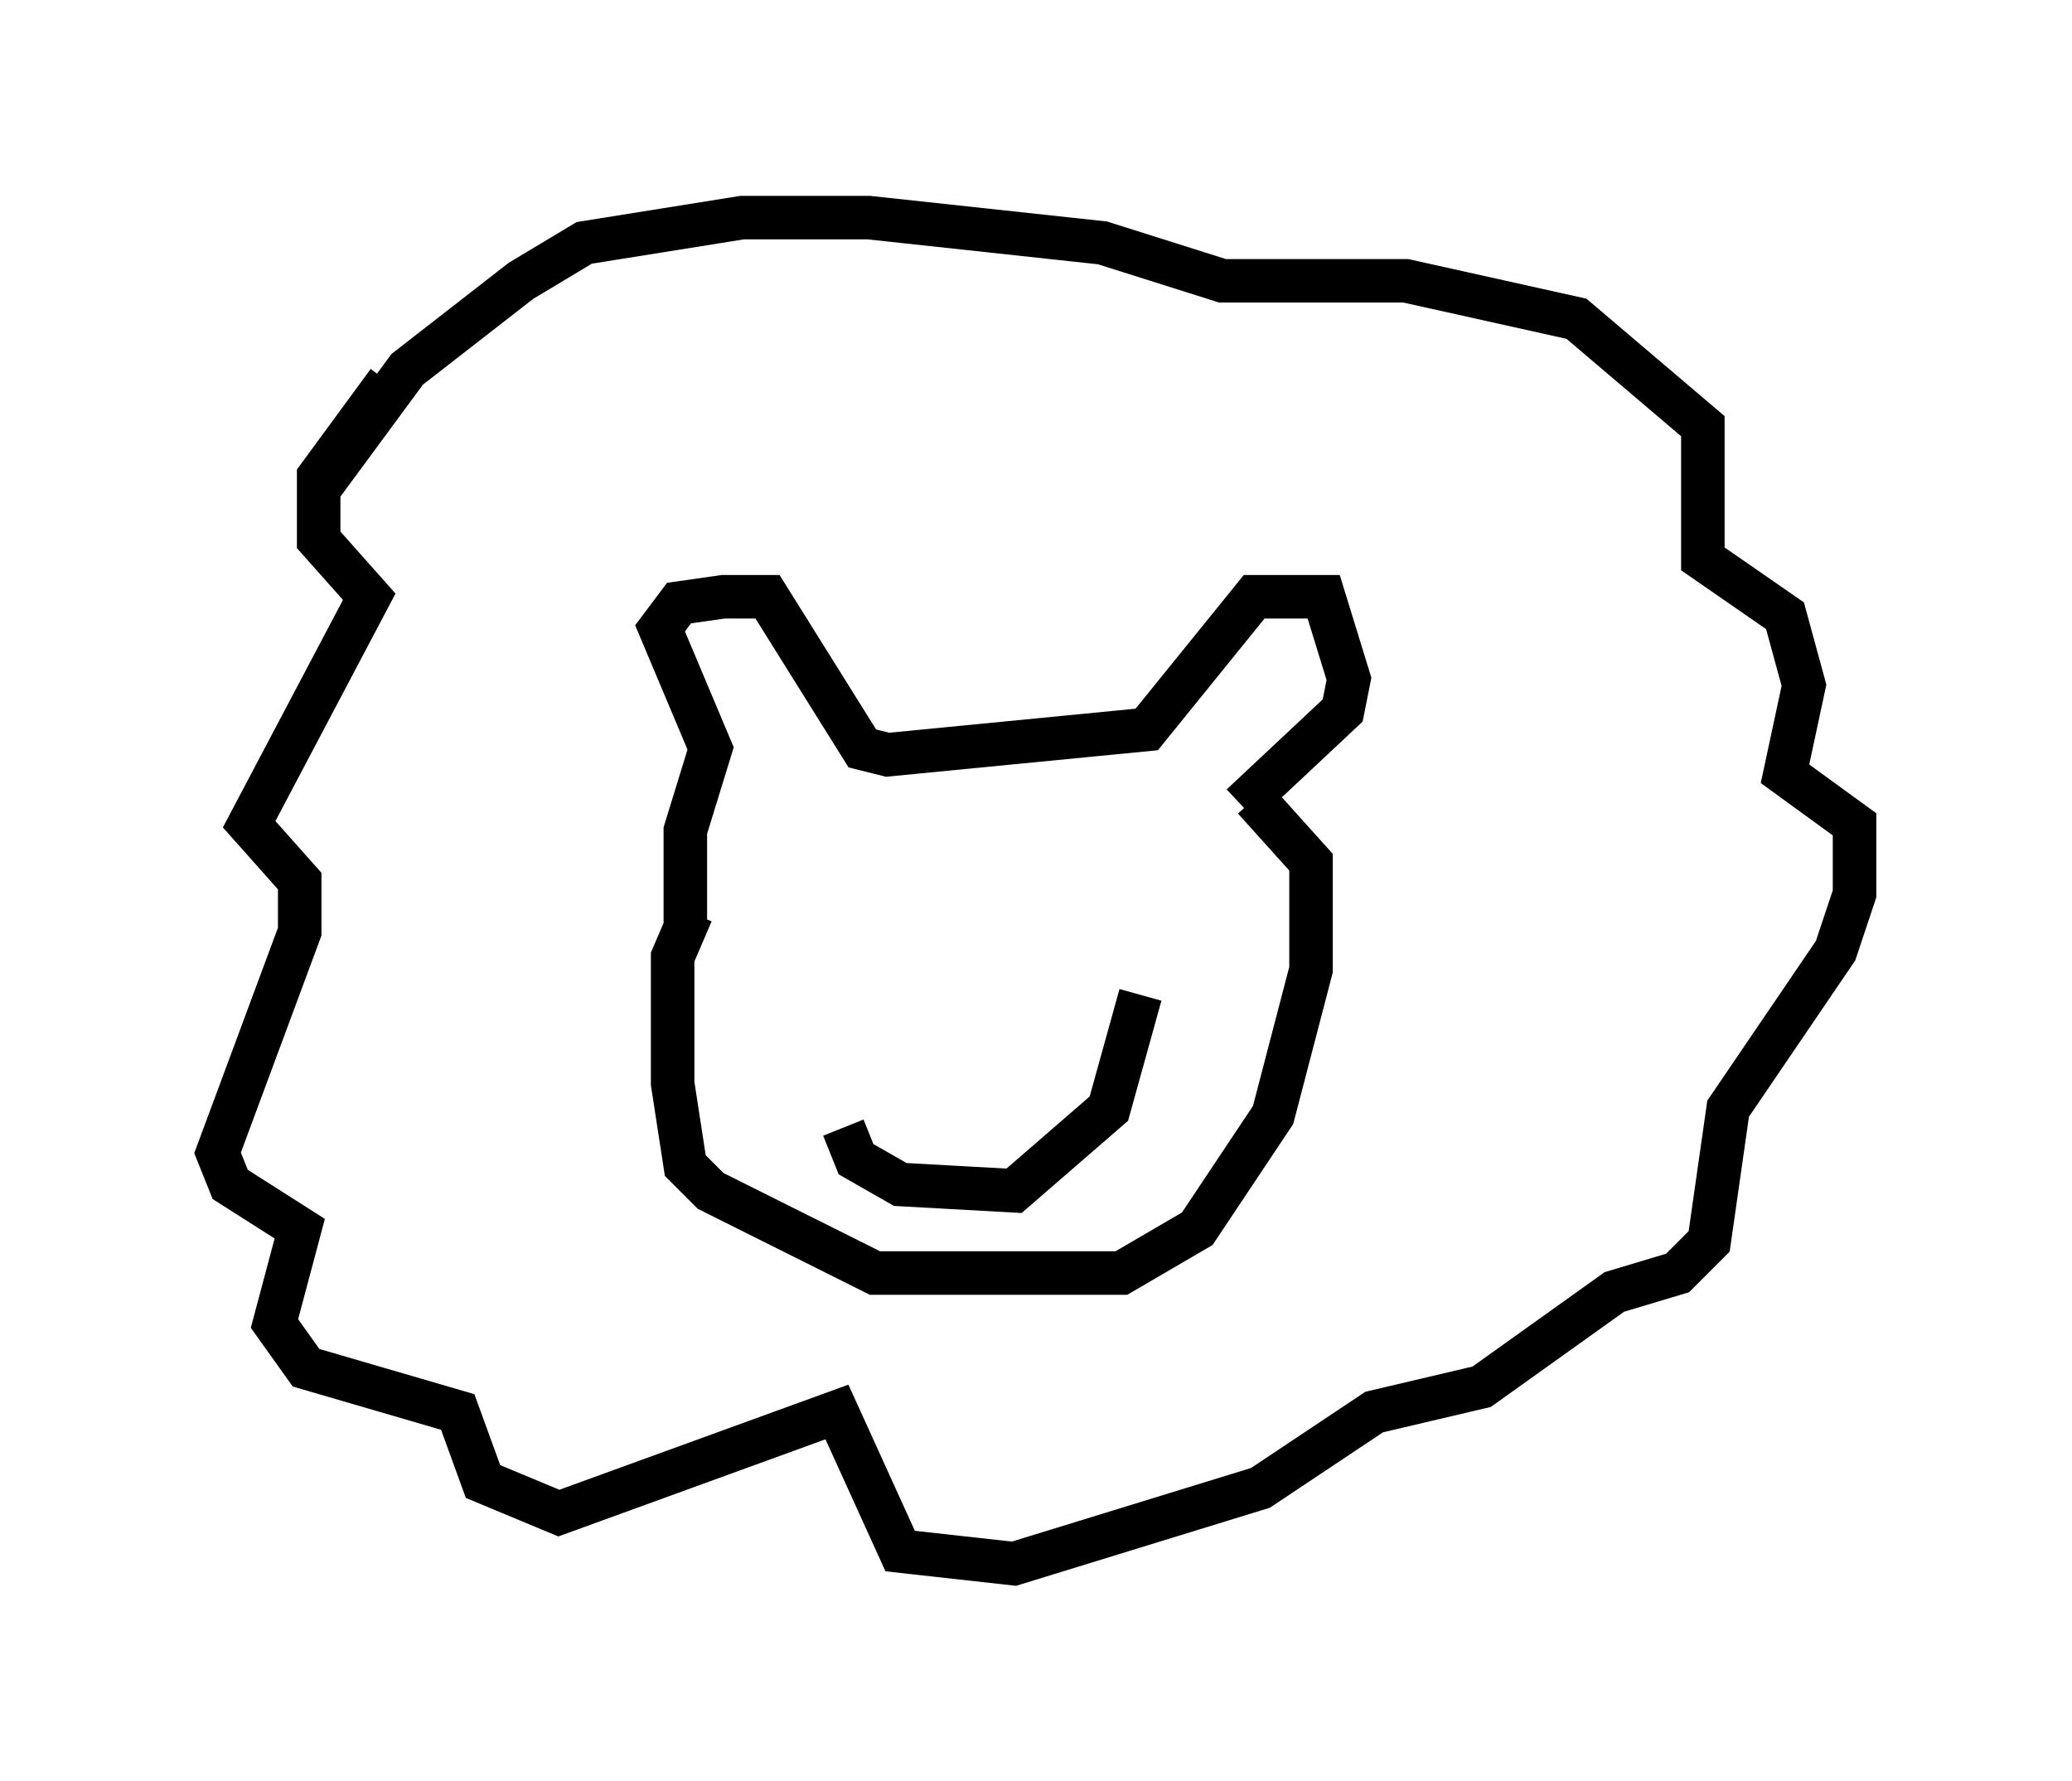 <?xml version="1.0" encoding="utf-8" ?>
<svg baseProfile="full" height="40.938" version="1.1" width="47.62" xmlns="http://www.w3.org/2000/svg" xmlns:ev="http://www.w3.org/2001/xml-events" xmlns:xlink="http://www.w3.org/1999/xlink"><defs /><rect fill="white" height="40.938" width="47.62" x="0" y="0" /><path d="M10.665, 8.05 m-1.743, 0.726 l-1.598, 2.179 0.0, 1.453 l1.162, 1.307 -2.76, 5.229 l1.162, 1.307 0.0, 1.162 l-1.888, 5.084 0.291, 0.726 l1.598, 1.017 -0.581, 2.179 l0.726, 1.017 3.486, 1.017 l0.581, 1.598 1.743, 0.726 l6.391, -2.324 1.453, 3.196 l2.615, 0.291 5.665, -1.743 l2.615, -1.743 2.469, -0.581 l3.05, -2.179 1.453, -0.436 l0.726, -0.726 0.436, -3.05 l2.469, -3.631 0.436, -1.307 l0.0, -1.017 0.0, -0.581 l-1.598, -1.162 0.436, -2.034 l-0.436, -1.598 -1.888, -1.307 l0.0, -3.05 -2.905, -2.469 l-3.922, -0.872 -4.212, 0.0 l-2.76, -0.872 -5.374, -0.581 l-2.905, 0.0 -3.631, 0.581 l-1.453, 0.872 -2.615, 2.034 l-2.034, 2.76 m8.57, 9.732 l-0.436, 1.017 0.0, 2.905 l0.291, 1.888 0.581, 0.581 l3.777, 1.888 5.665, 0.0 l1.743, -1.017 1.743, -2.615 l0.872, -3.341 0.0, -2.469 l-1.307, -1.453 m-13.073, 2.905 l0.0, -2.179 0.581, -1.888 l-1.162, -2.76 0.436, -0.581 l1.017, -0.145 1.017, 0.0 l2.179, 3.486 0.581, 0.145 l5.955, -0.581 2.469, -3.05 l1.598, 0.0 0.581, 1.888 l-0.145, 0.726 -2.324, 2.179 m-9.151, 7.408 l0.291, 0.726 1.017, 0.581 l2.615, 0.145 2.179, -1.888 l0.726, -2.615 m-3.196, -3.196 " fill="none" stroke="black" stroke-width="1" /></svg>